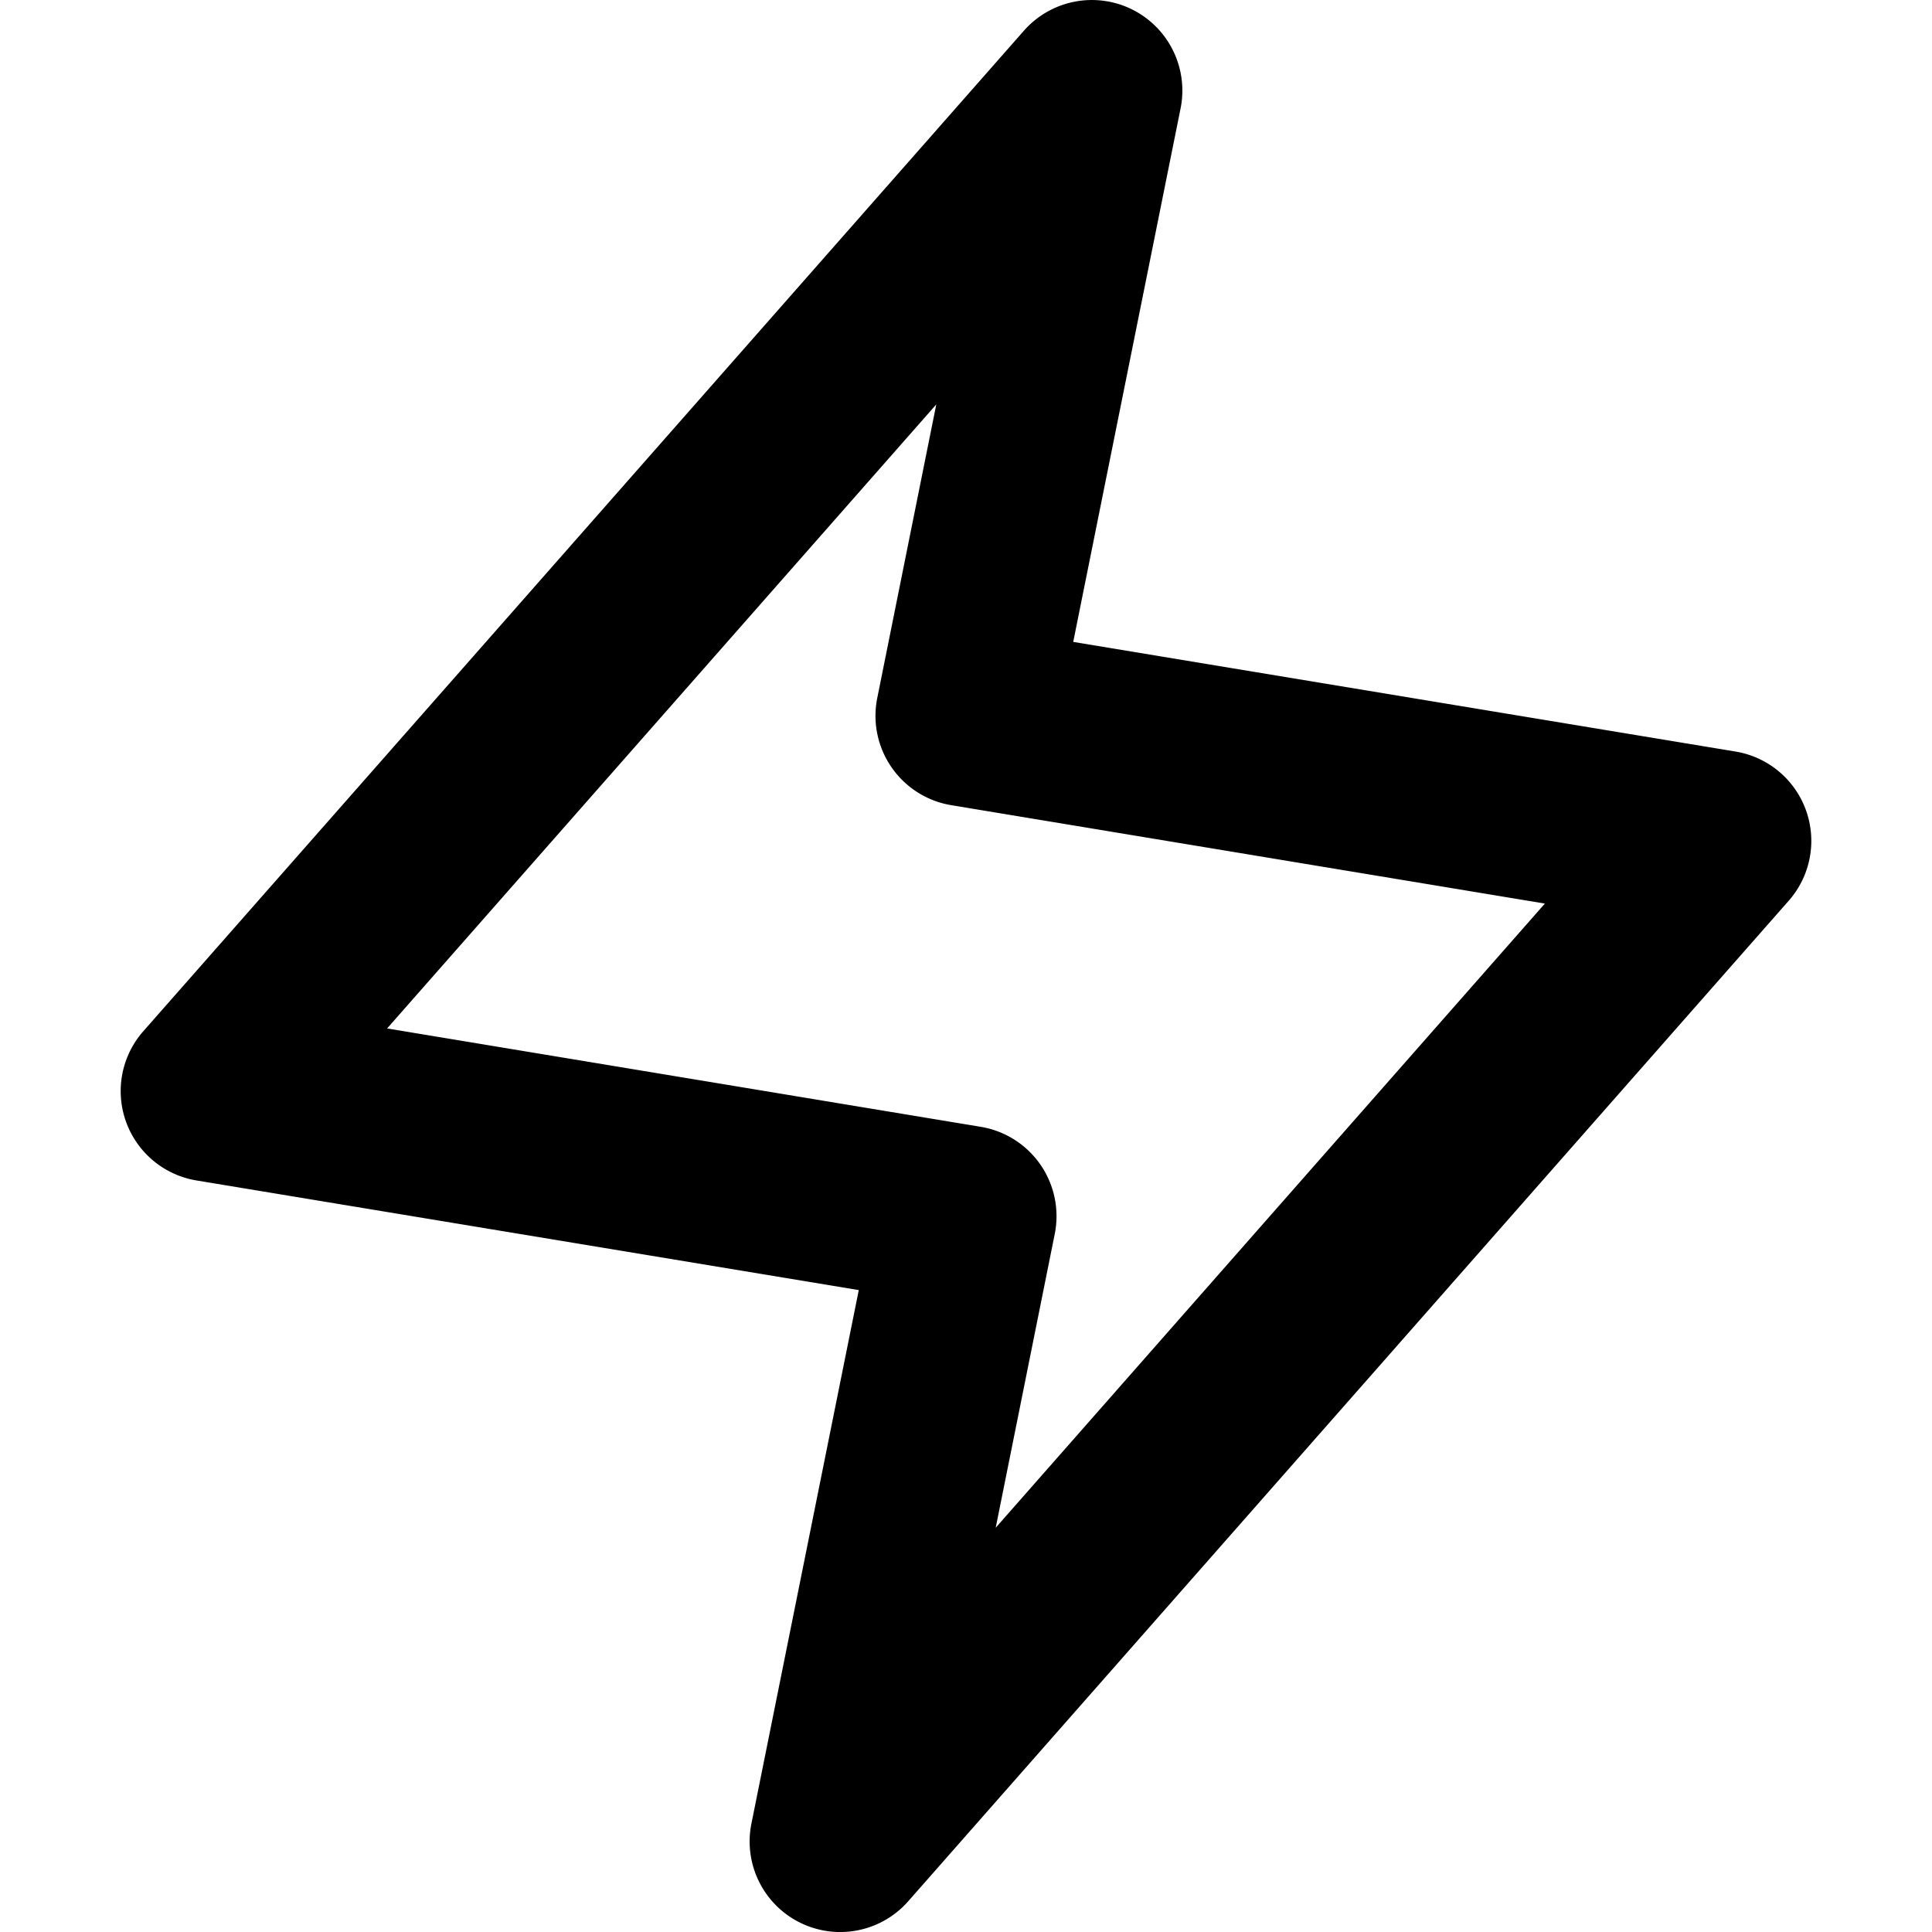 <svg xmlns="http://www.w3.org/2000/svg" width="16" height="16" fill="none" viewBox="0 0 16 16"><path fill="currentColor" fill-rule="evenodd" d="M9.375.078a.75.75 0 01.402.82l-.889 4.418 5.485.908a.75.75 0 01.44 1.236l-7.292 8.286a.75.75 0 01-1.298-.644l.889-4.418-5.485-.908a.75.75 0 01-.44-1.236L8.479.255a.75.75 0 01.896-.177zm-6.17 8.439l4.918.815a.75.75 0 01.612.887l-.489 2.433 4.548-5.169-4.917-.815a.75.75 0 01-.612-.887l.489-2.432-4.548 5.168z" clip-rule="evenodd"/></svg>